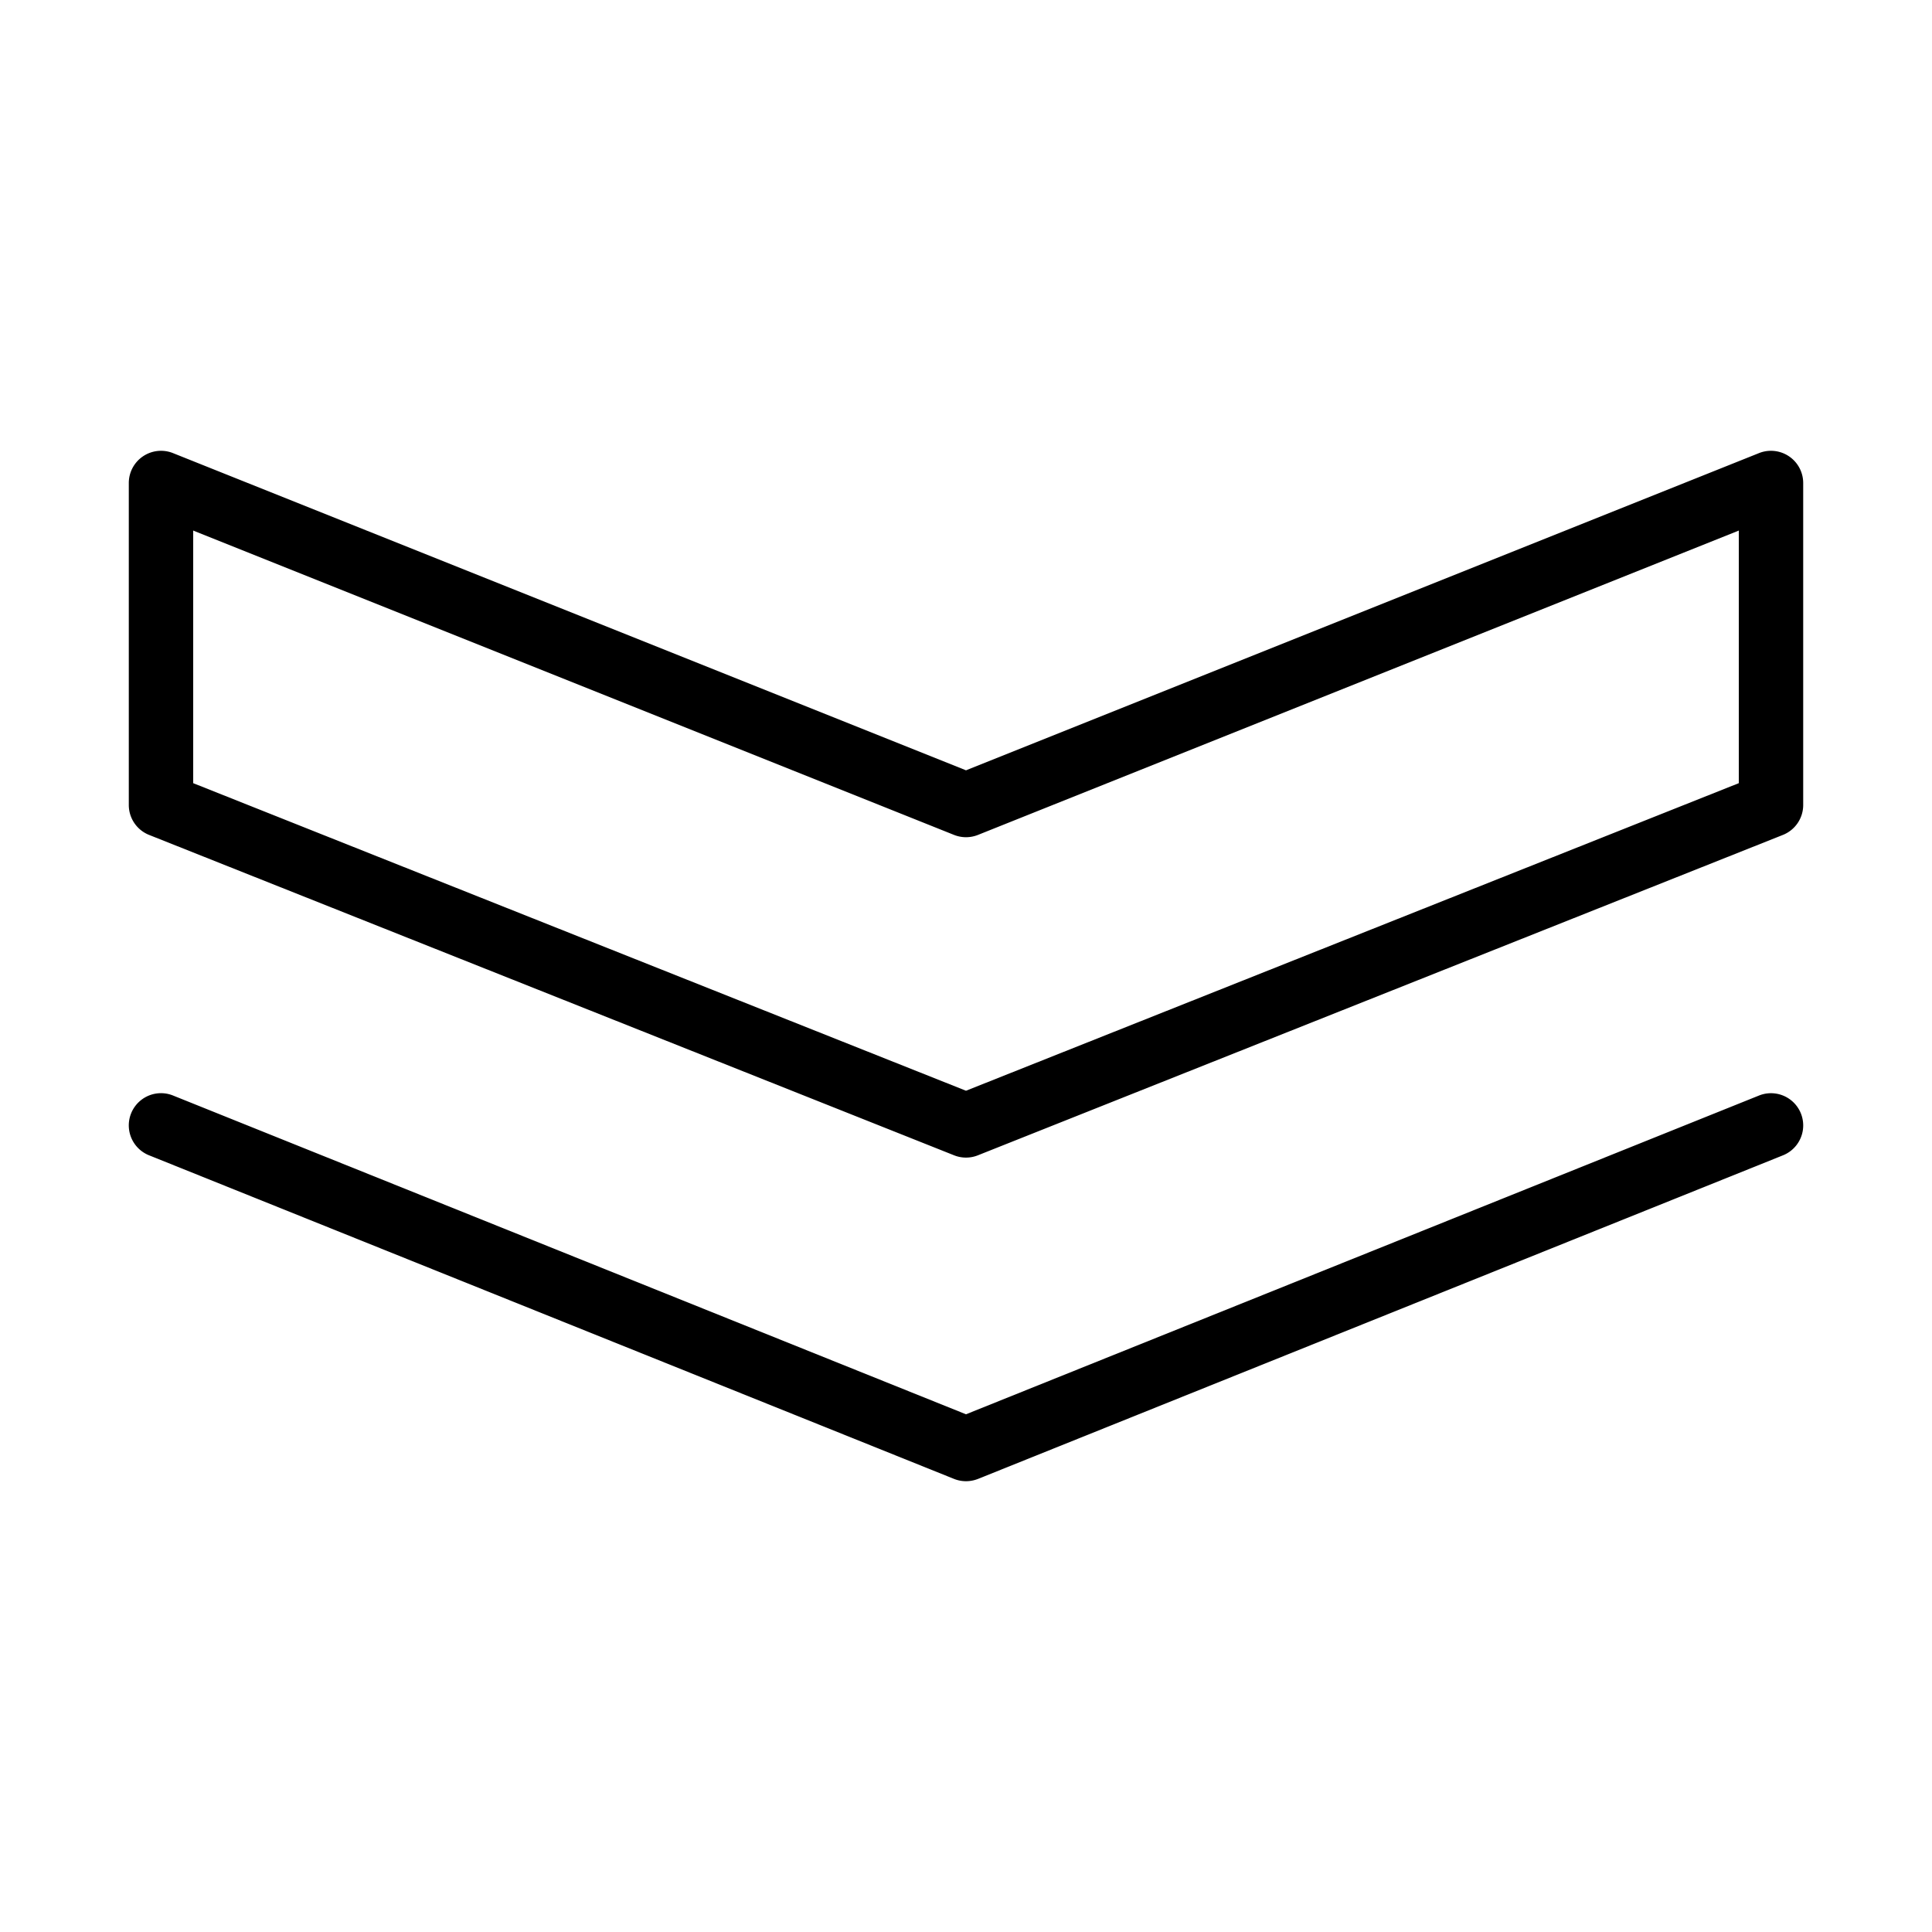 <?xml version="1.0" standalone="no"?><!DOCTYPE svg PUBLIC "-//W3C//DTD SVG 1.1//EN" "http://www.w3.org/Graphics/SVG/1.1/DTD/svg11.dtd"><svg t="1740800423049" class="icon" viewBox="0 0 1024 1024" version="1.1" xmlns="http://www.w3.org/2000/svg" p-id="6054" xmlns:xlink="http://www.w3.org/1999/xlink" width="200" height="200"><path d="M512 785.067c-2.15 0-4.318-0.41-6.366-1.229l-426.667-171.52a17.067 17.067 0 0 1 12.732-31.676L512 749.602l420.301-168.943a17.067 17.067 0 1 1 12.732 31.676l-426.667 171.52c-2.048 0.802-4.215 1.212-6.366 1.212z m0-171.52a16.896 16.896 0 0 1-6.315-1.212l-426.667-169.813A17.067 17.067 0 0 1 68.267 426.667V256a17.084 17.084 0 0 1 23.398-15.855L512 408.286l420.335-168.141A17.084 17.084 0 0 1 955.733 256v170.667a17.067 17.067 0 0 1-10.752 15.855l-426.667 169.813a16.896 16.896 0 0 1-6.315 1.212zM102.4 415.095l409.6 163.021 409.6-163.021v-133.888l-403.251 161.314a17.135 17.135 0 0 1-12.681 0L102.4 281.207v133.888z" p-id="6055"></path></svg>